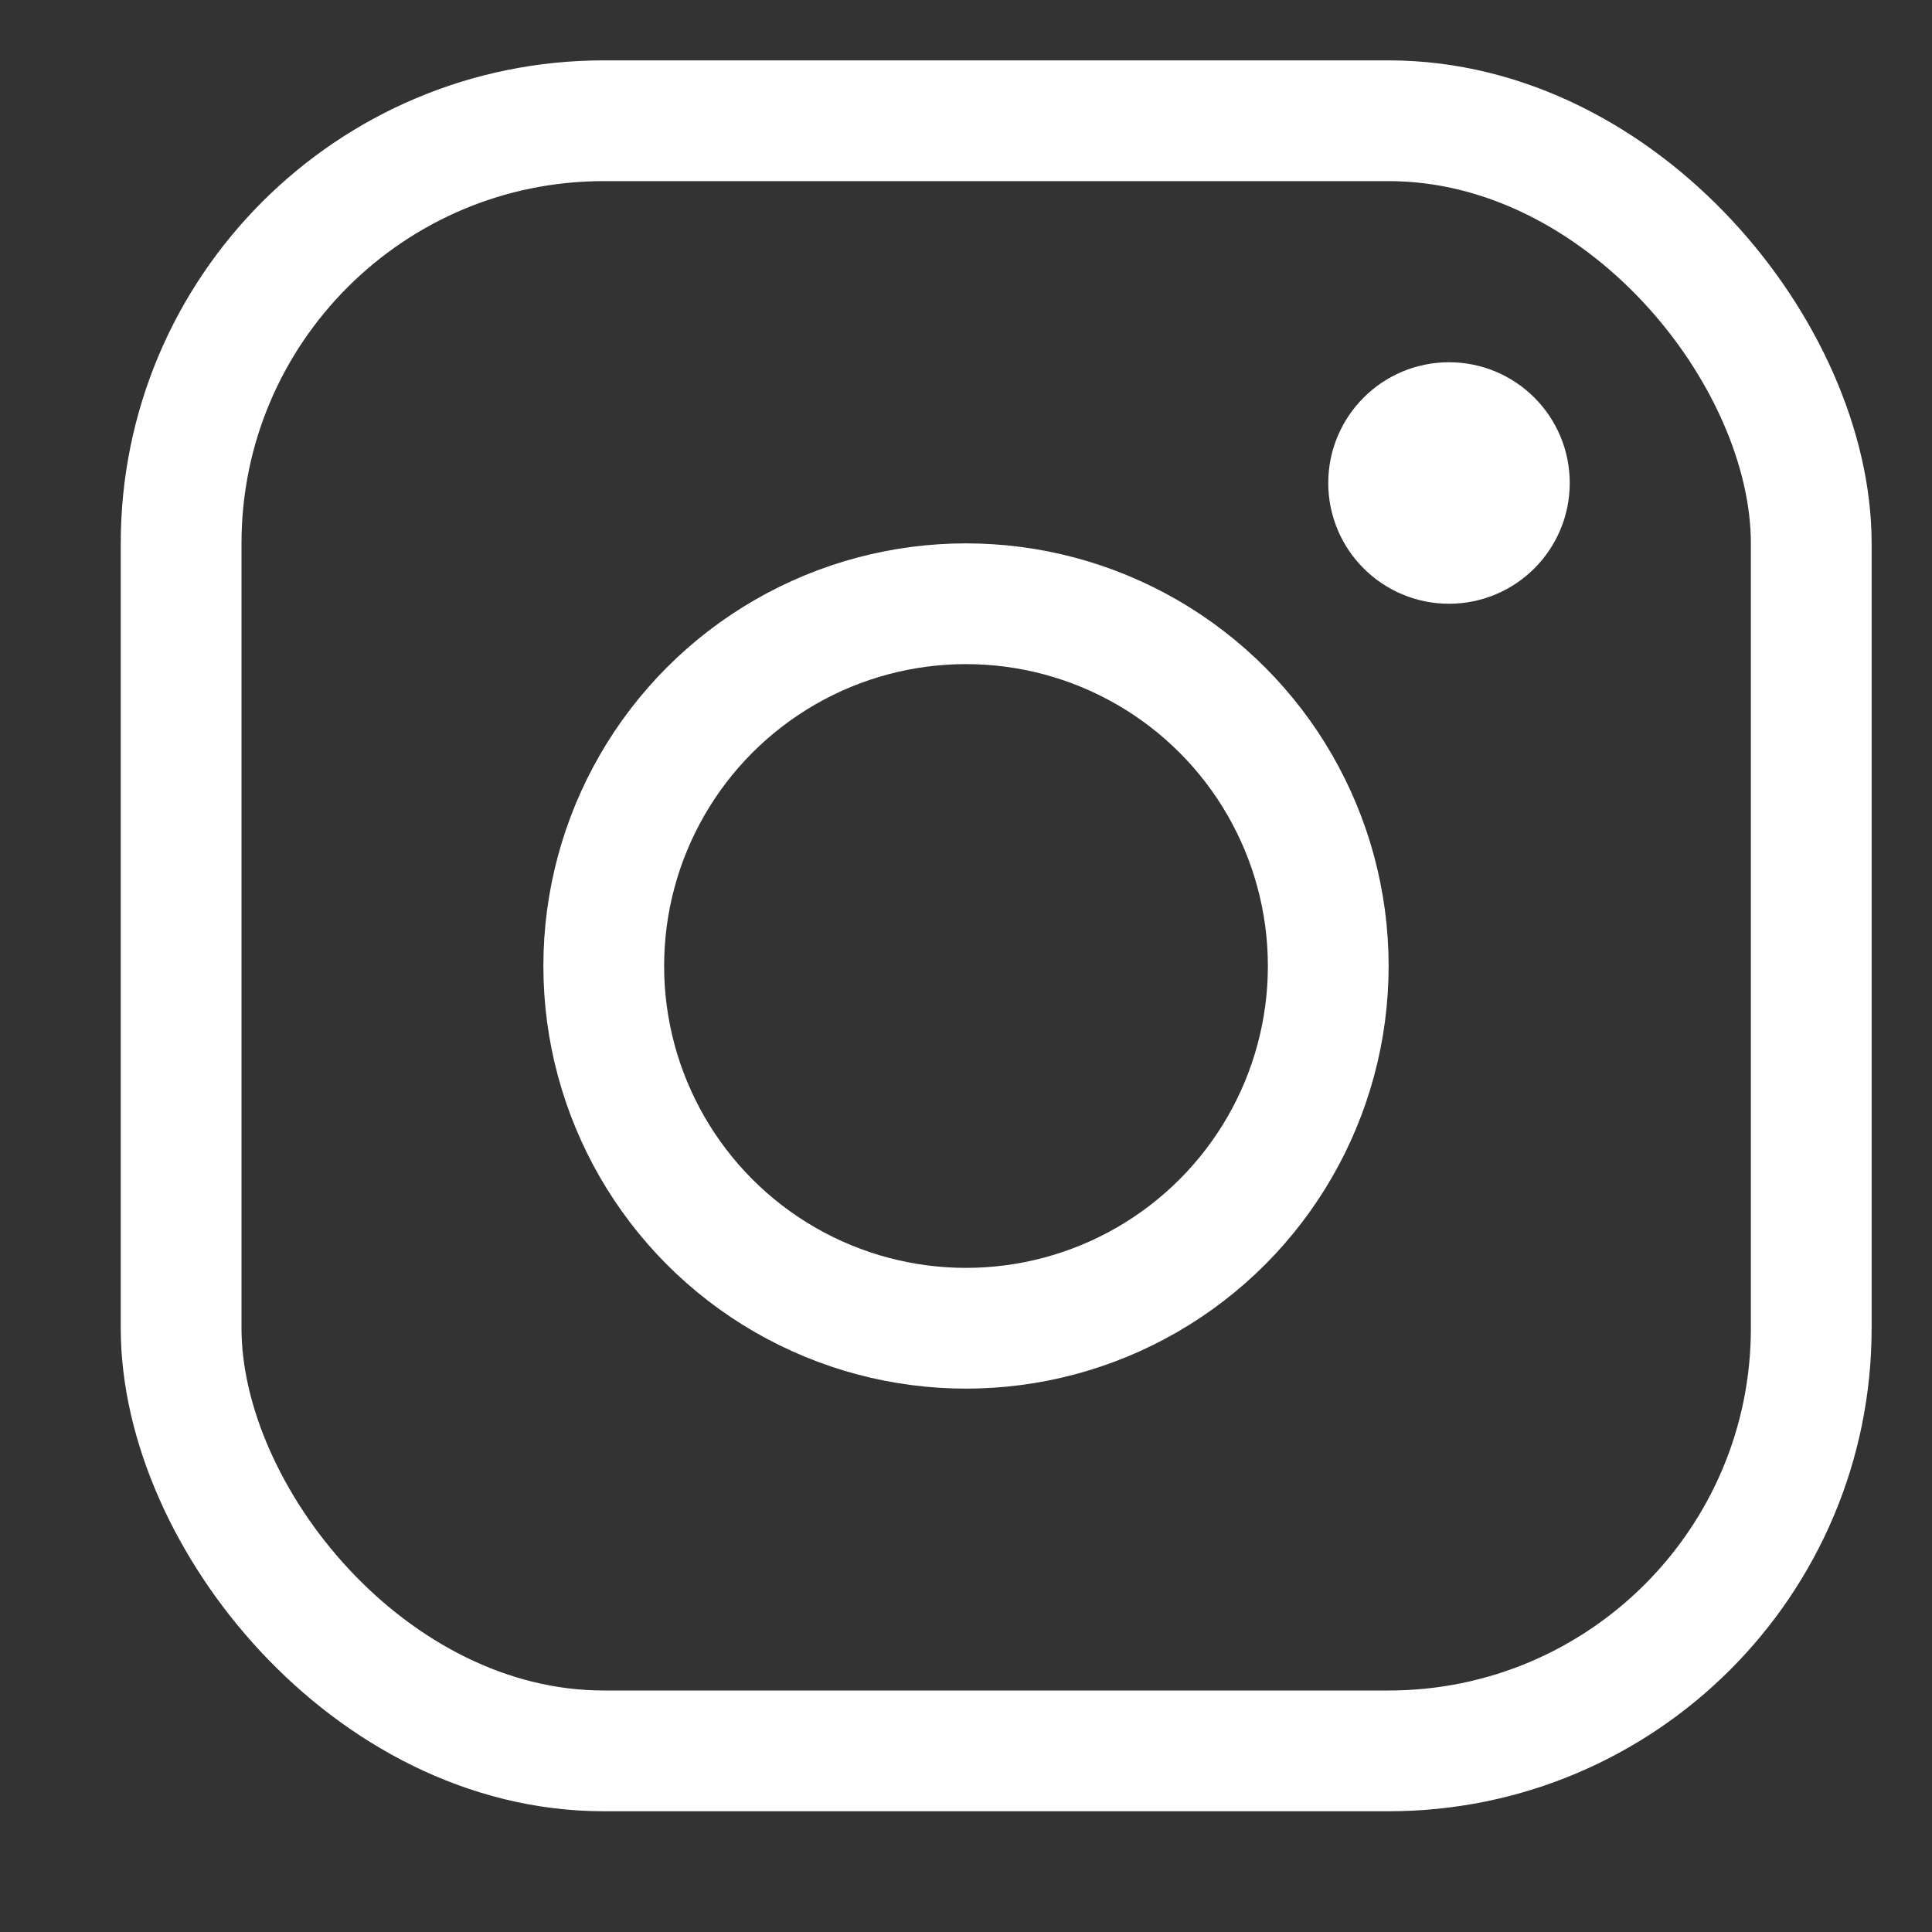 <svg width="32" height="32" viewBox="0 0 32 32" fill="none" xmlns="http://www.w3.org/2000/svg">
<rect x="0" y="0" width="32" height="32" fill="#333333" stroke="none"/>
<rect x="3" y="2" width="27" height="27" rx="7" stroke="white" stroke-width="2"/>
<circle cx="16" cy="16" r="6" stroke="white" stroke-width="2"/>
<circle cx="24" cy="8" r="1" stroke="white" stroke-width="2"/>
</svg>
